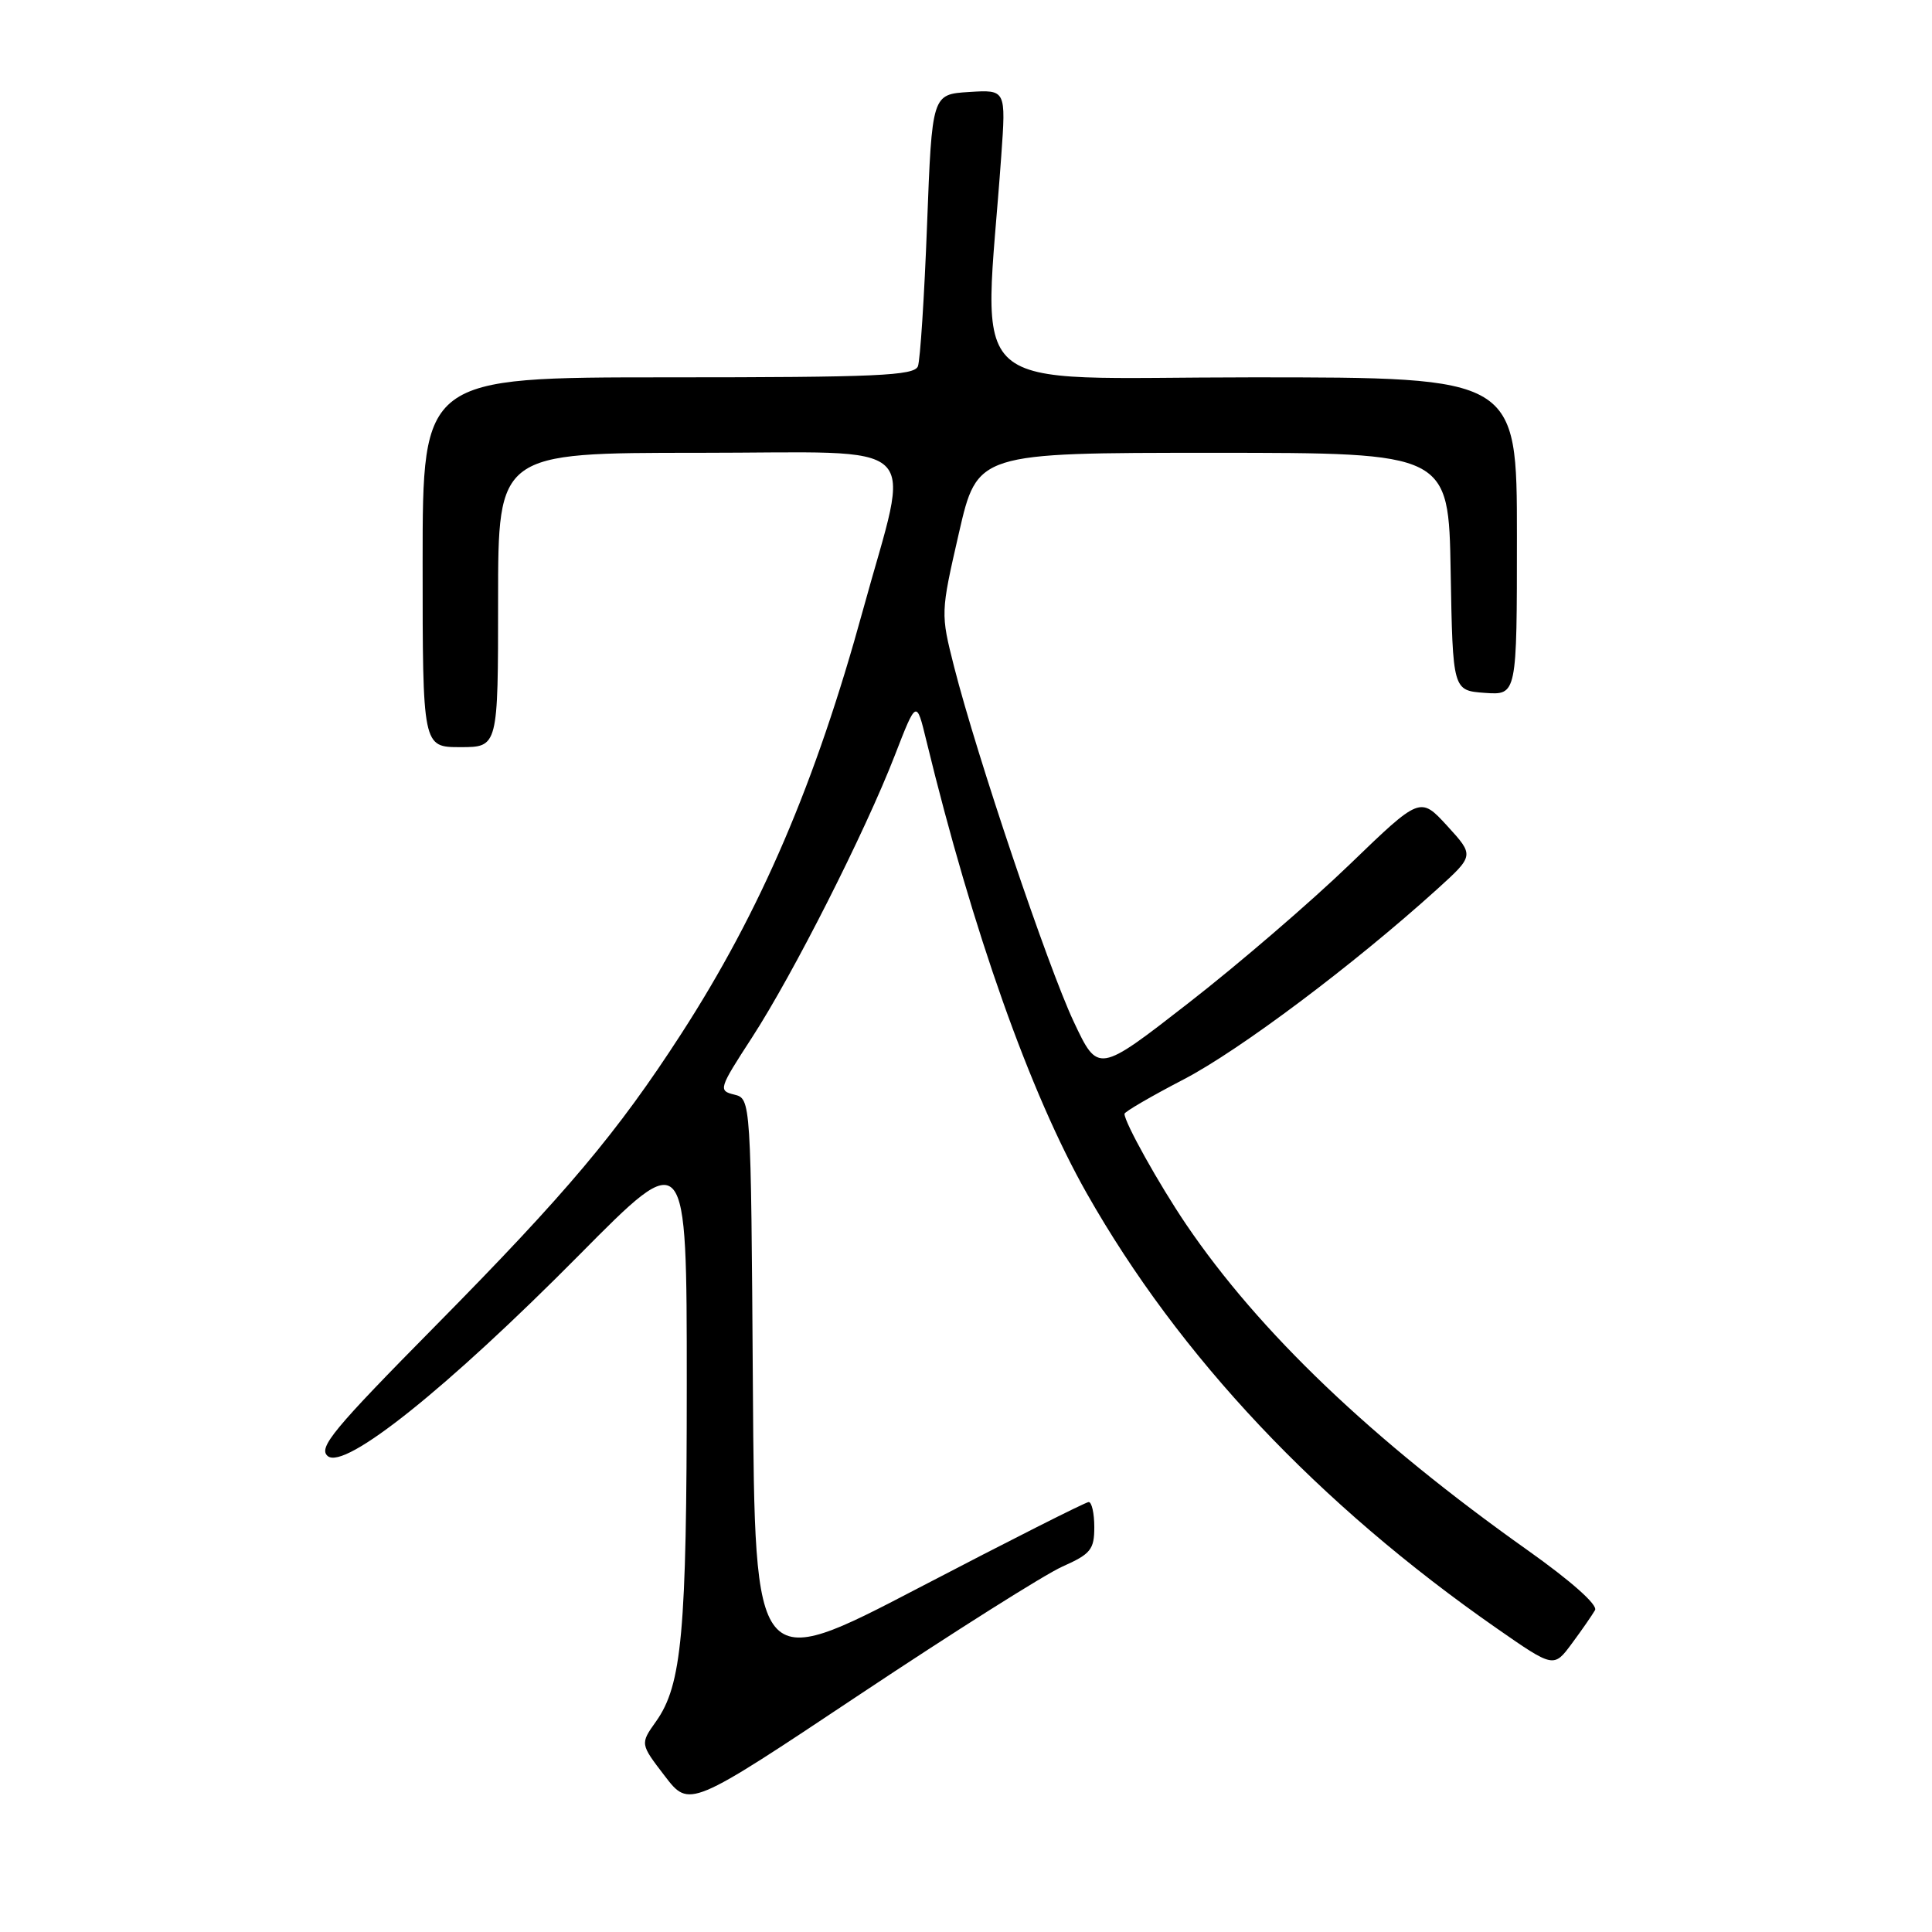 <?xml version="1.0" encoding="UTF-8" standalone="no"?>
<!DOCTYPE svg PUBLIC "-//W3C//DTD SVG 1.1//EN" "http://www.w3.org/Graphics/SVG/1.1/DTD/svg11.dtd" >
<svg xmlns="http://www.w3.org/2000/svg" xmlns:xlink="http://www.w3.org/1999/xlink" version="1.1" viewBox="0 0 256 256">
 <g >
 <path fill="currentColor"
d=" M 140.75 207.59 C 144.53 205.91 145.00 205.32 145.00 202.35 C 145.00 200.51 144.66 199.01 144.25 199.03 C 143.84 199.04 133.72 204.15 121.76 210.39 C 100.02 221.73 100.02 221.73 99.76 183.66 C 99.50 145.59 99.50 145.59 97.29 145.04 C 95.16 144.52 95.24 144.26 99.63 137.50 C 105.10 129.07 114.61 110.29 118.56 100.11 C 121.43 92.71 121.43 92.71 122.74 98.11 C 128.91 123.48 136.49 144.86 144.00 158.12 C 156.25 179.74 174.70 199.31 198.32 215.76 C 205.88 221.02 205.88 221.02 208.29 217.76 C 209.62 215.97 210.99 213.98 211.35 213.35 C 211.74 212.66 208.17 209.49 202.40 205.40 C 181.83 190.82 166.85 176.52 157.15 162.21 C 153.57 156.92 149.00 148.73 149.00 147.59 C 149.00 147.32 152.54 145.26 156.87 143.01 C 164.28 139.15 179.40 127.80 190.43 117.82 C 195.35 113.36 195.35 113.36 191.77 109.44 C 188.18 105.53 188.18 105.53 178.84 114.54 C 173.70 119.50 164.10 127.76 157.50 132.89 C 145.50 142.23 145.50 142.23 142.27 135.37 C 138.82 128.03 129.43 100.16 126.43 88.38 C 124.63 81.27 124.63 81.24 127.06 70.63 C 129.50 60.00 129.50 60.00 160.72 60.00 C 191.95 60.00 191.95 60.00 192.22 75.75 C 192.50 91.50 192.50 91.50 196.75 91.81 C 201.00 92.11 201.00 92.11 201.00 71.06 C 201.00 50.00 201.00 50.00 165.86 50.00 C 126.70 50.00 130.36 53.23 132.67 20.69 C 133.30 11.88 133.30 11.88 128.40 12.19 C 123.50 12.50 123.50 12.50 122.84 29.78 C 122.48 39.29 121.93 47.73 121.63 48.53 C 121.15 49.78 116.19 50.00 88.53 50.00 C 56.00 50.00 56.00 50.00 56.00 74.50 C 56.00 99.00 56.00 99.00 61.00 99.00 C 66.00 99.00 66.00 99.00 66.00 79.50 C 66.00 60.00 66.00 60.00 92.59 60.00 C 123.13 60.00 120.70 57.68 114.36 80.79 C 108.06 103.77 100.80 120.70 90.26 137.00 C 81.81 150.07 75.05 158.10 57.79 175.59 C 44.14 189.41 42.12 191.85 43.43 192.94 C 45.69 194.81 59.23 183.98 76.75 166.29 C 91.00 151.89 91.00 151.89 91.00 183.31 C 91.00 216.30 90.36 223.28 86.92 228.11 C 84.82 231.07 84.82 231.07 88.08 235.32 C 91.34 239.57 91.34 239.57 113.92 224.53 C 126.34 216.26 138.41 208.64 140.75 207.59 Z "/>
</g>
</svg>
